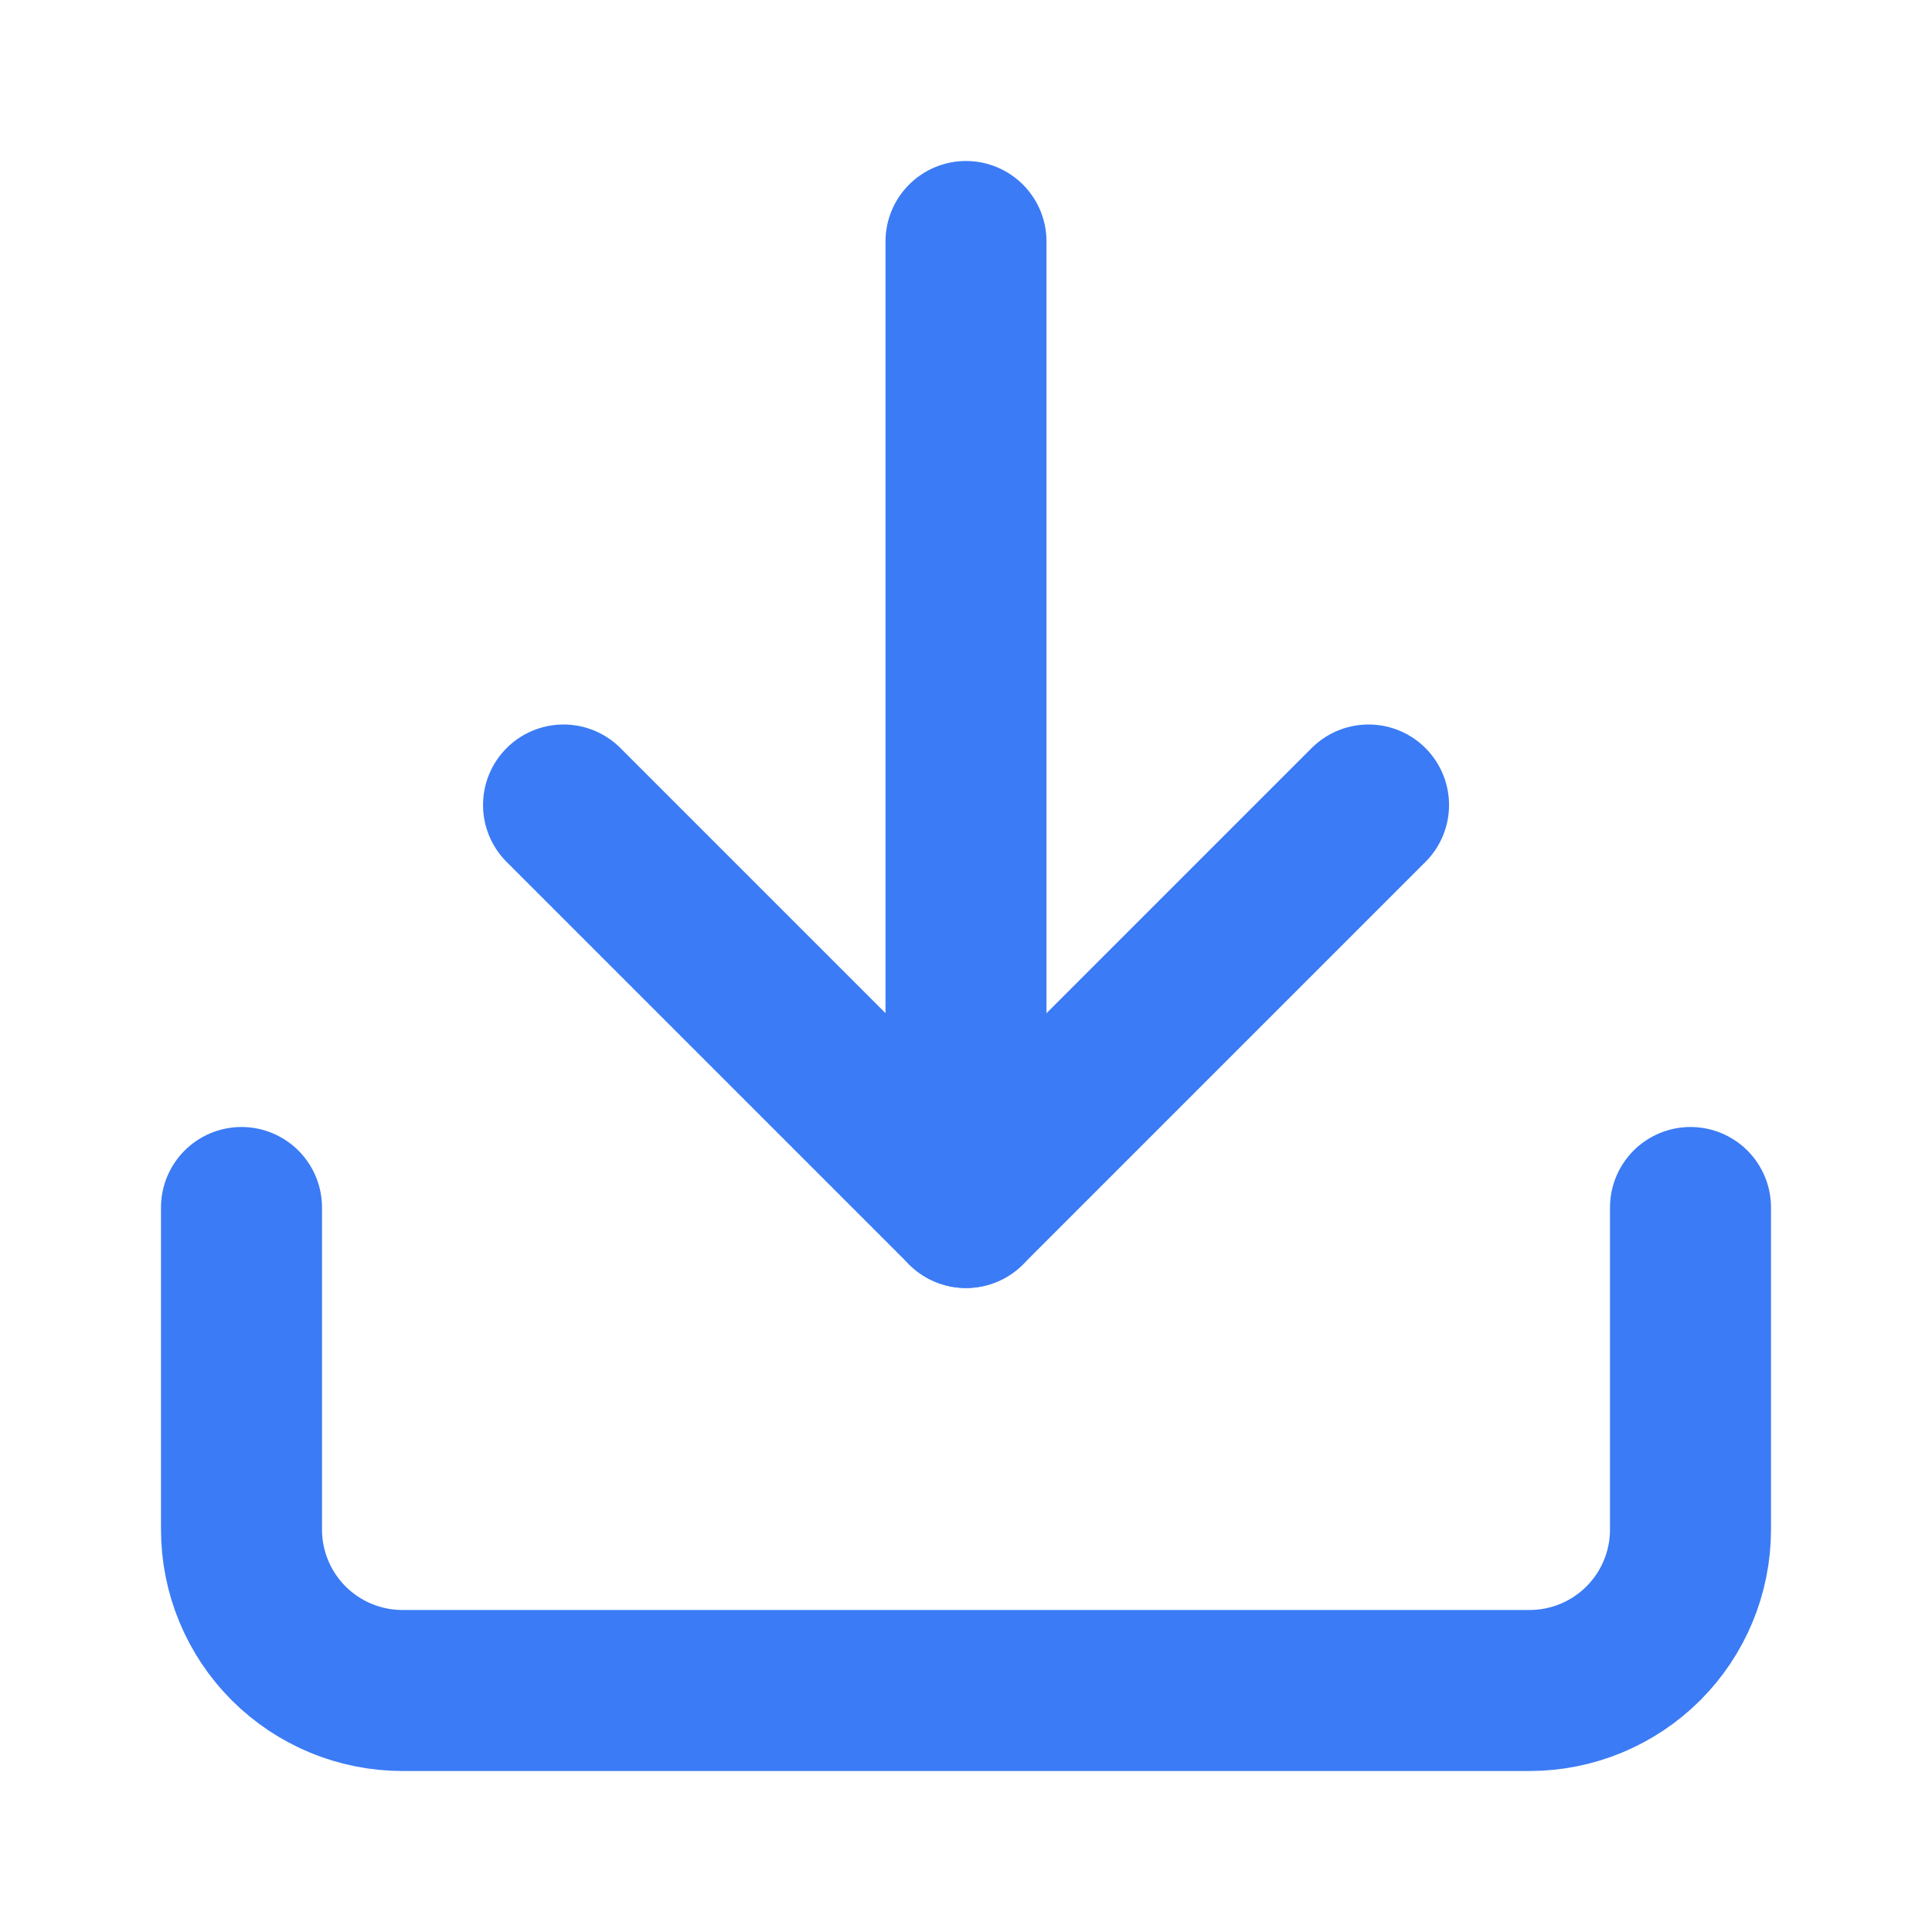 <svg width="57" height="57" viewBox="0 0 57 57" fill="none" xmlns="http://www.w3.org/2000/svg">
<path d="M49.875 35.625V45.125C49.875 46.385 49.375 47.593 48.484 48.484C47.593 49.375 46.385 49.875 45.125 49.875L11.875 49.875C10.615 49.875 9.407 49.375 8.516 48.484C7.625 47.593 7.125 46.385 7.125 45.125L7.125 35.625" stroke="#3B7BF5" stroke-width="4.75" stroke-linecap="round" stroke-linejoin="round"/>
<path d="M16.626 23.75L28.501 35.625L40.376 23.75" stroke="#3B7BF5" stroke-width="4.75" stroke-linecap="round" stroke-linejoin="round"/>
<path d="M28.5 35.625L28.5 7.125" stroke="#3B7BF5" stroke-width="4.75" stroke-linecap="round" stroke-linejoin="round"/>
</svg>
